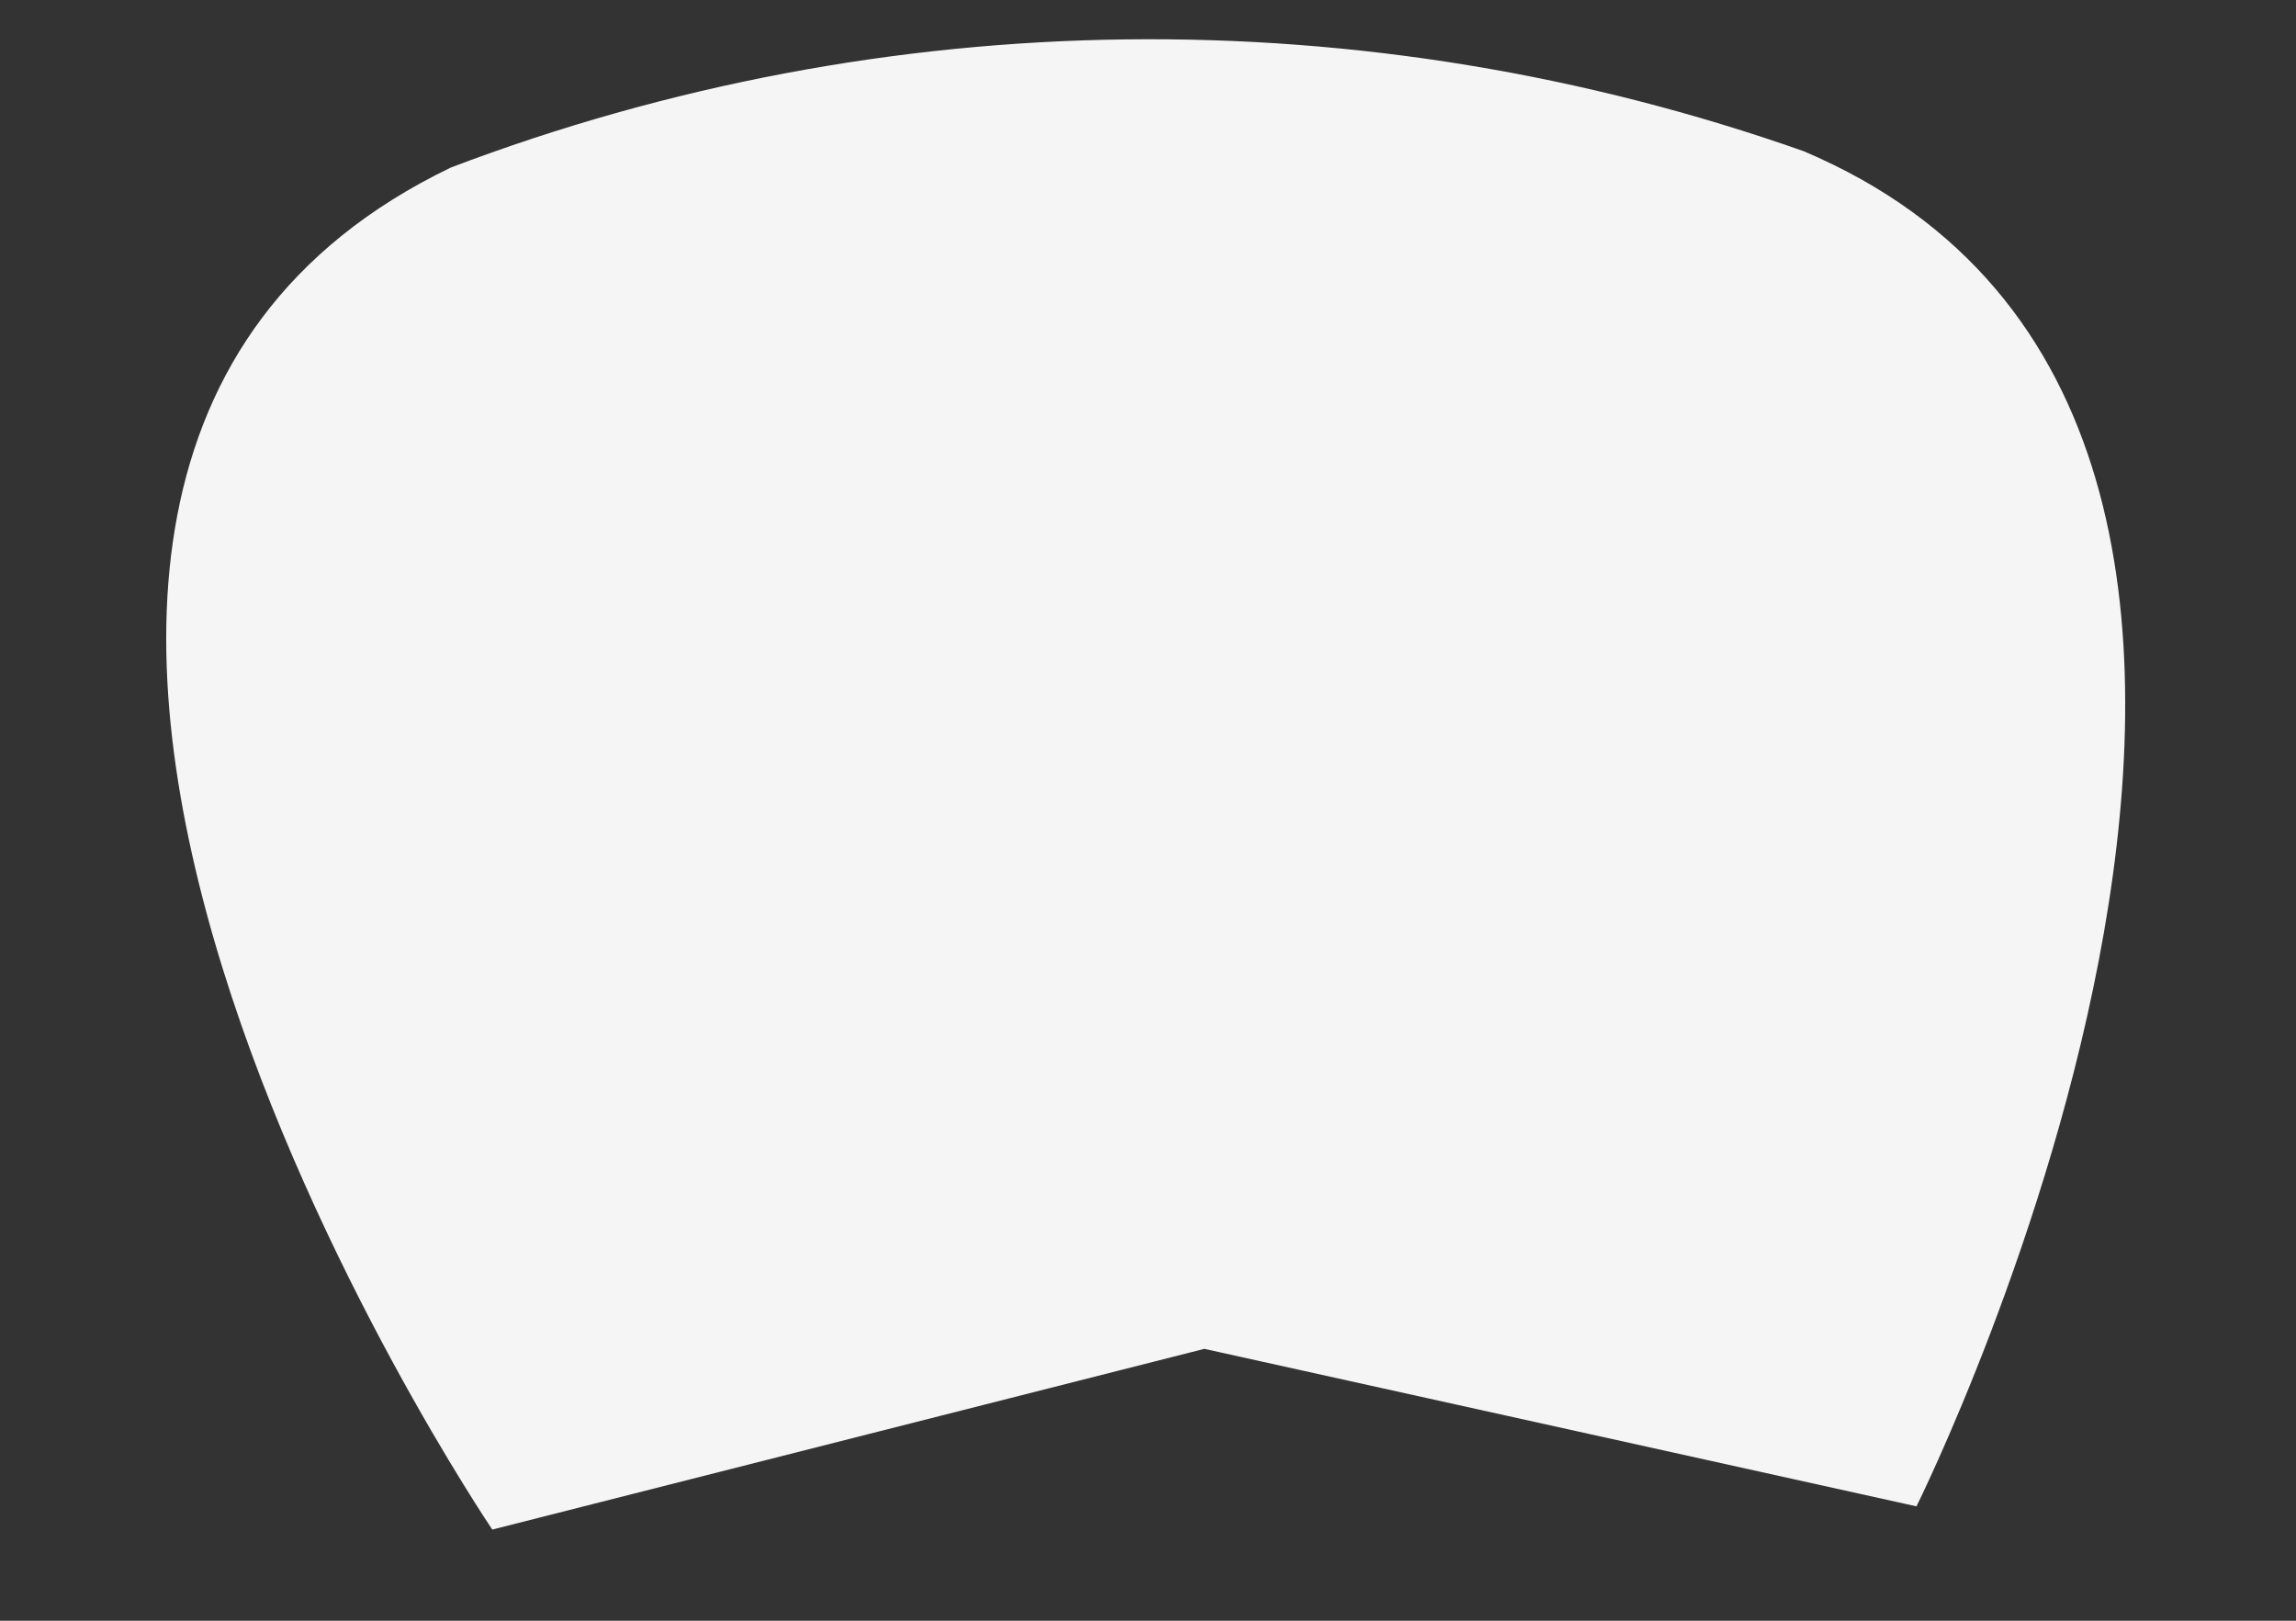 <svg xmlns="http://www.w3.org/2000/svg" xmlns:xlink="http://www.w3.org/1999/xlink" width="17" height="12" version="1.1"><rect width="100%" height="100%" fill="#333333" stroke="none"/><g><path fill="#f5f5f5" fill-rule="nonzero" stroke="none" d="M 14.19 11.153 C 14.19 11.153 18.17 3.161 13.356 1.12 C 10.107 -0.026 6.561 0.017 3.339 1.24 C -1.577 3.607 3.645 11.325 3.645 11.325 L 8.917 9.987 L 14.19 11.153 Z" transform="matrix(1 0 0 1 -976 -754 ) matrix(1 0 0 1 976 754 )"/></g></svg>